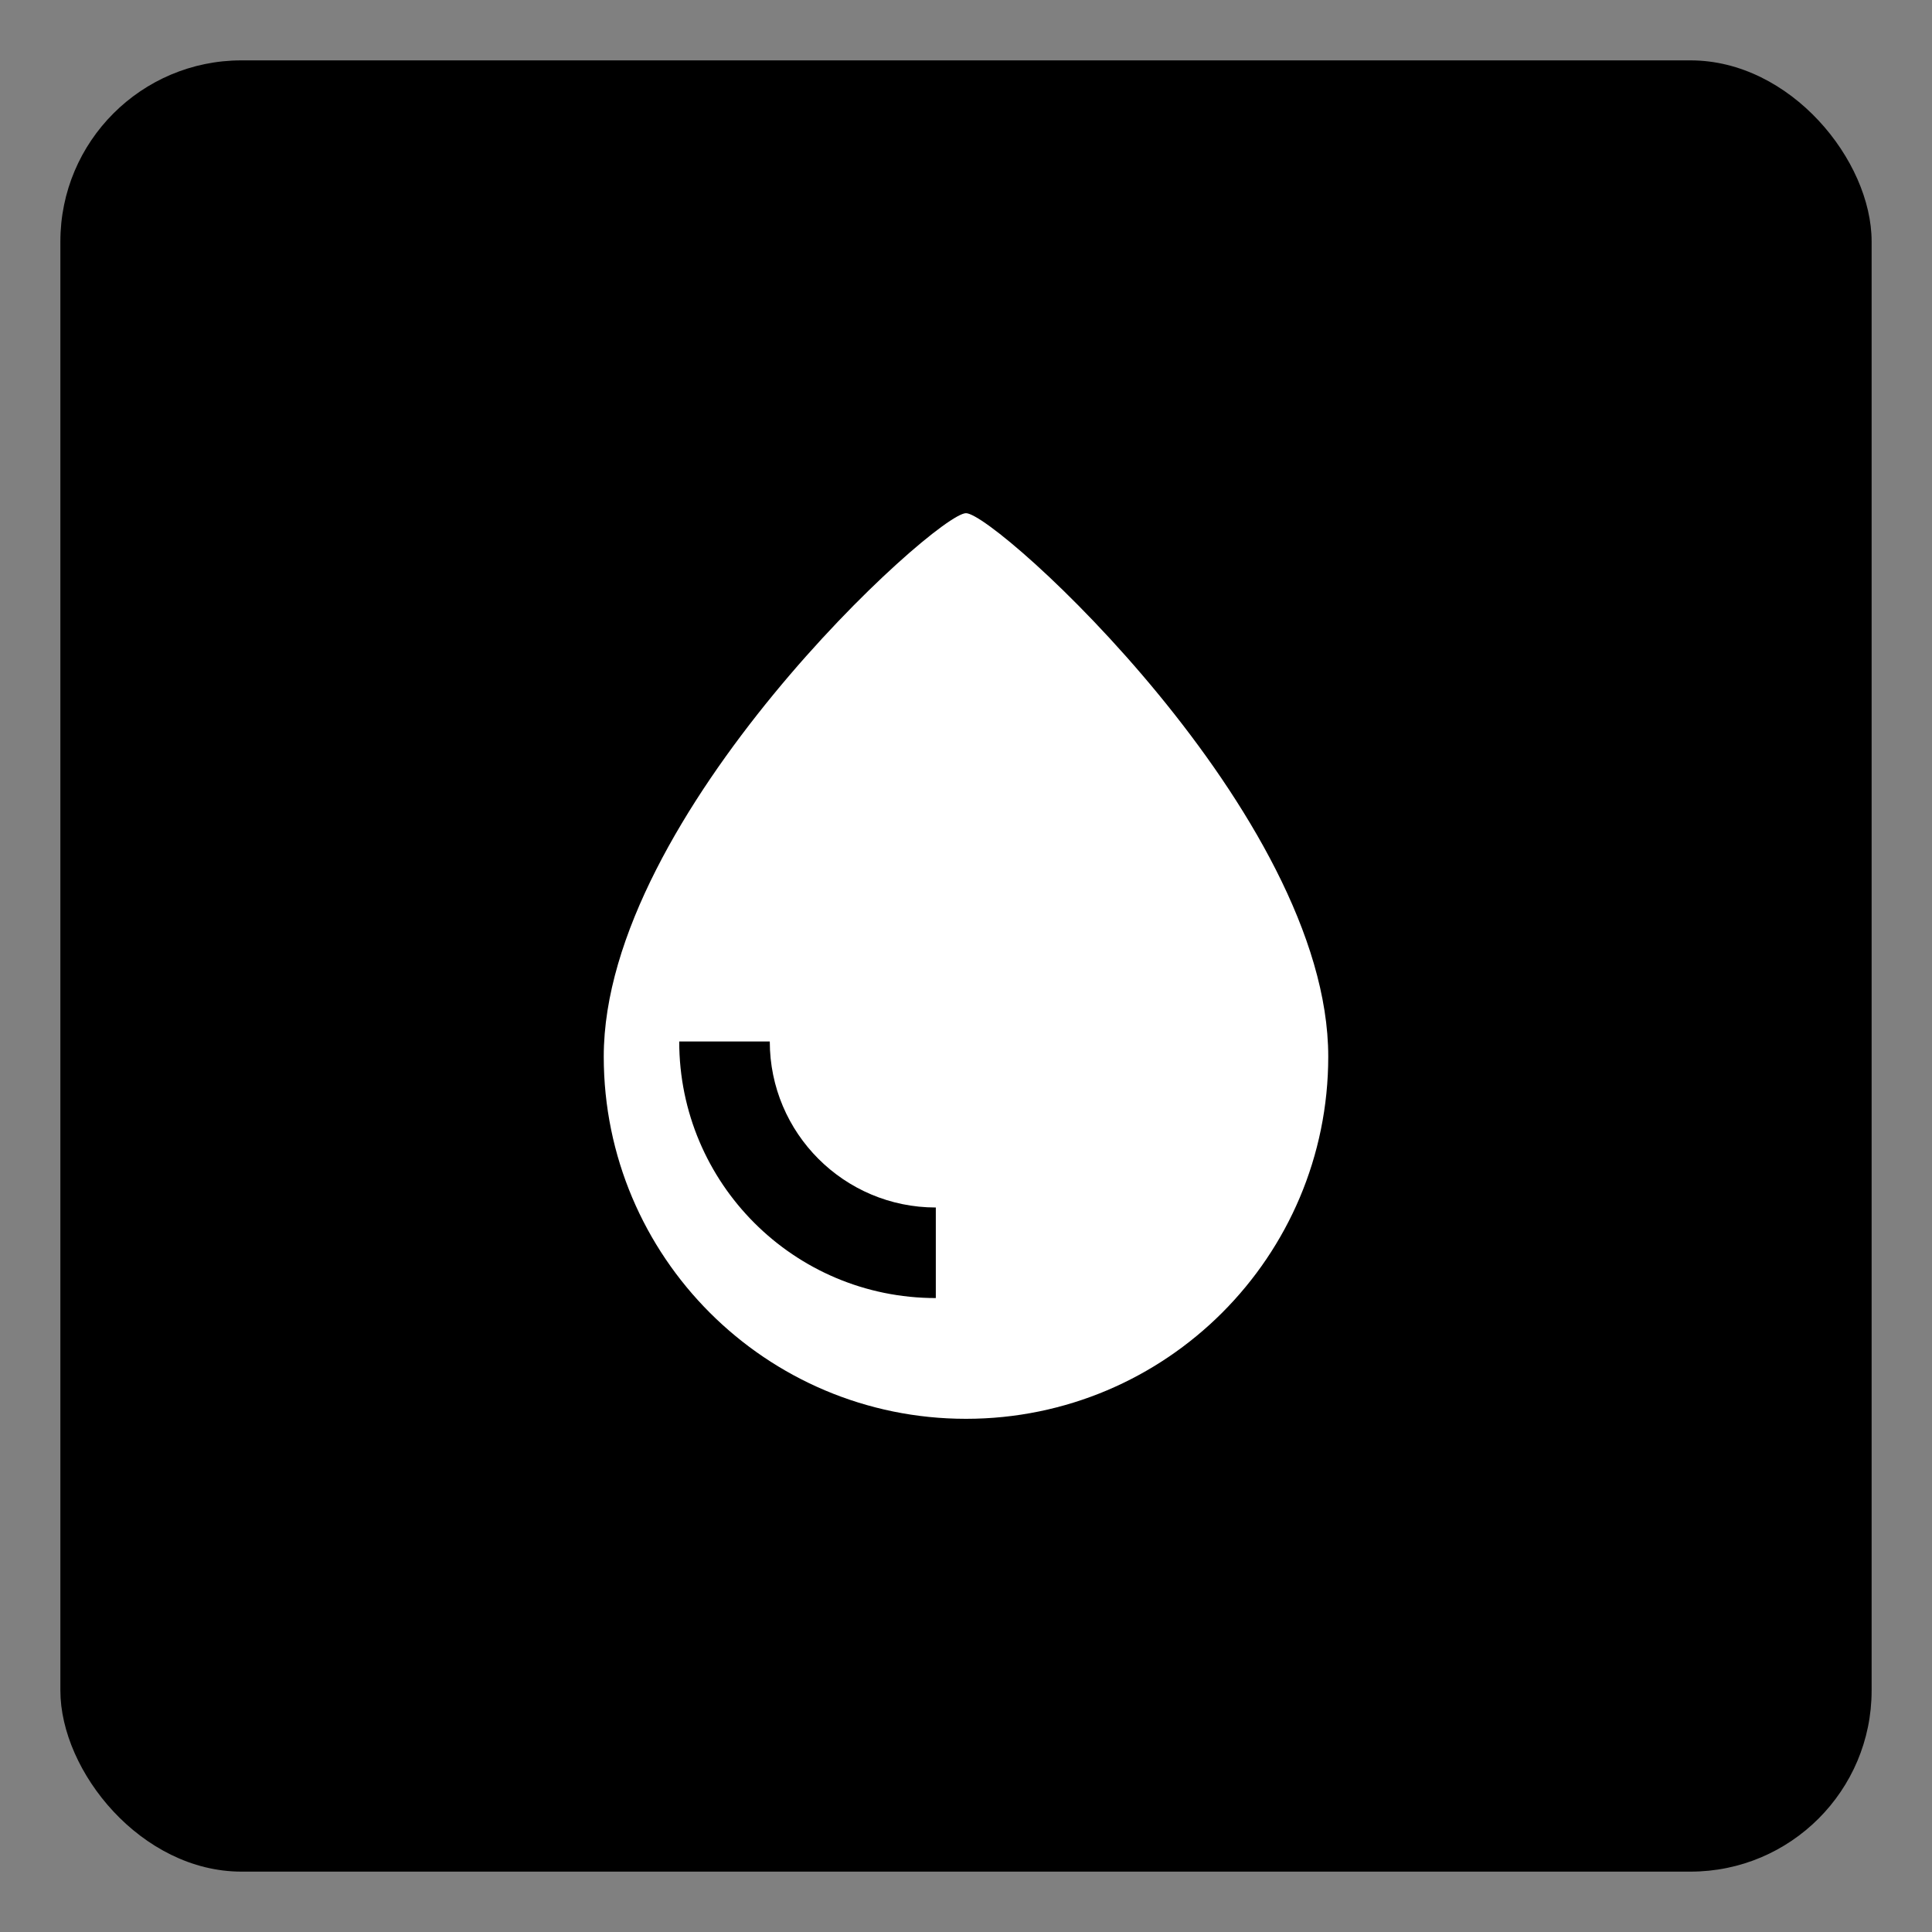<svg width="16" height="16" viewBox="0 0 16 16" fill="none" xmlns="http://www.w3.org/2000/svg">
<rect x="0" y="0" width="16" height="16" fill="#808080" stroke="none"/>
<rect x="0.5" y="0.5" width="15" height="15" rx="1.5" fill="black"/>
<path fill-rule="evenodd" clip-rule="evenodd" d="M8 4.25C7.75 4.25 5 6.75 5 8.75C5 10.407 6.343 11.75 8 11.75C9.657 11.75 11 10.407 11 8.75C11 6.75 8.25 4.25 8 4.25ZM7.75 10C6.991 10 6.375 9.384 6.375 8.625H5.625C5.625 9.799 6.576 10.75 7.75 10.75V10Z" fill="white"/>
</svg>
